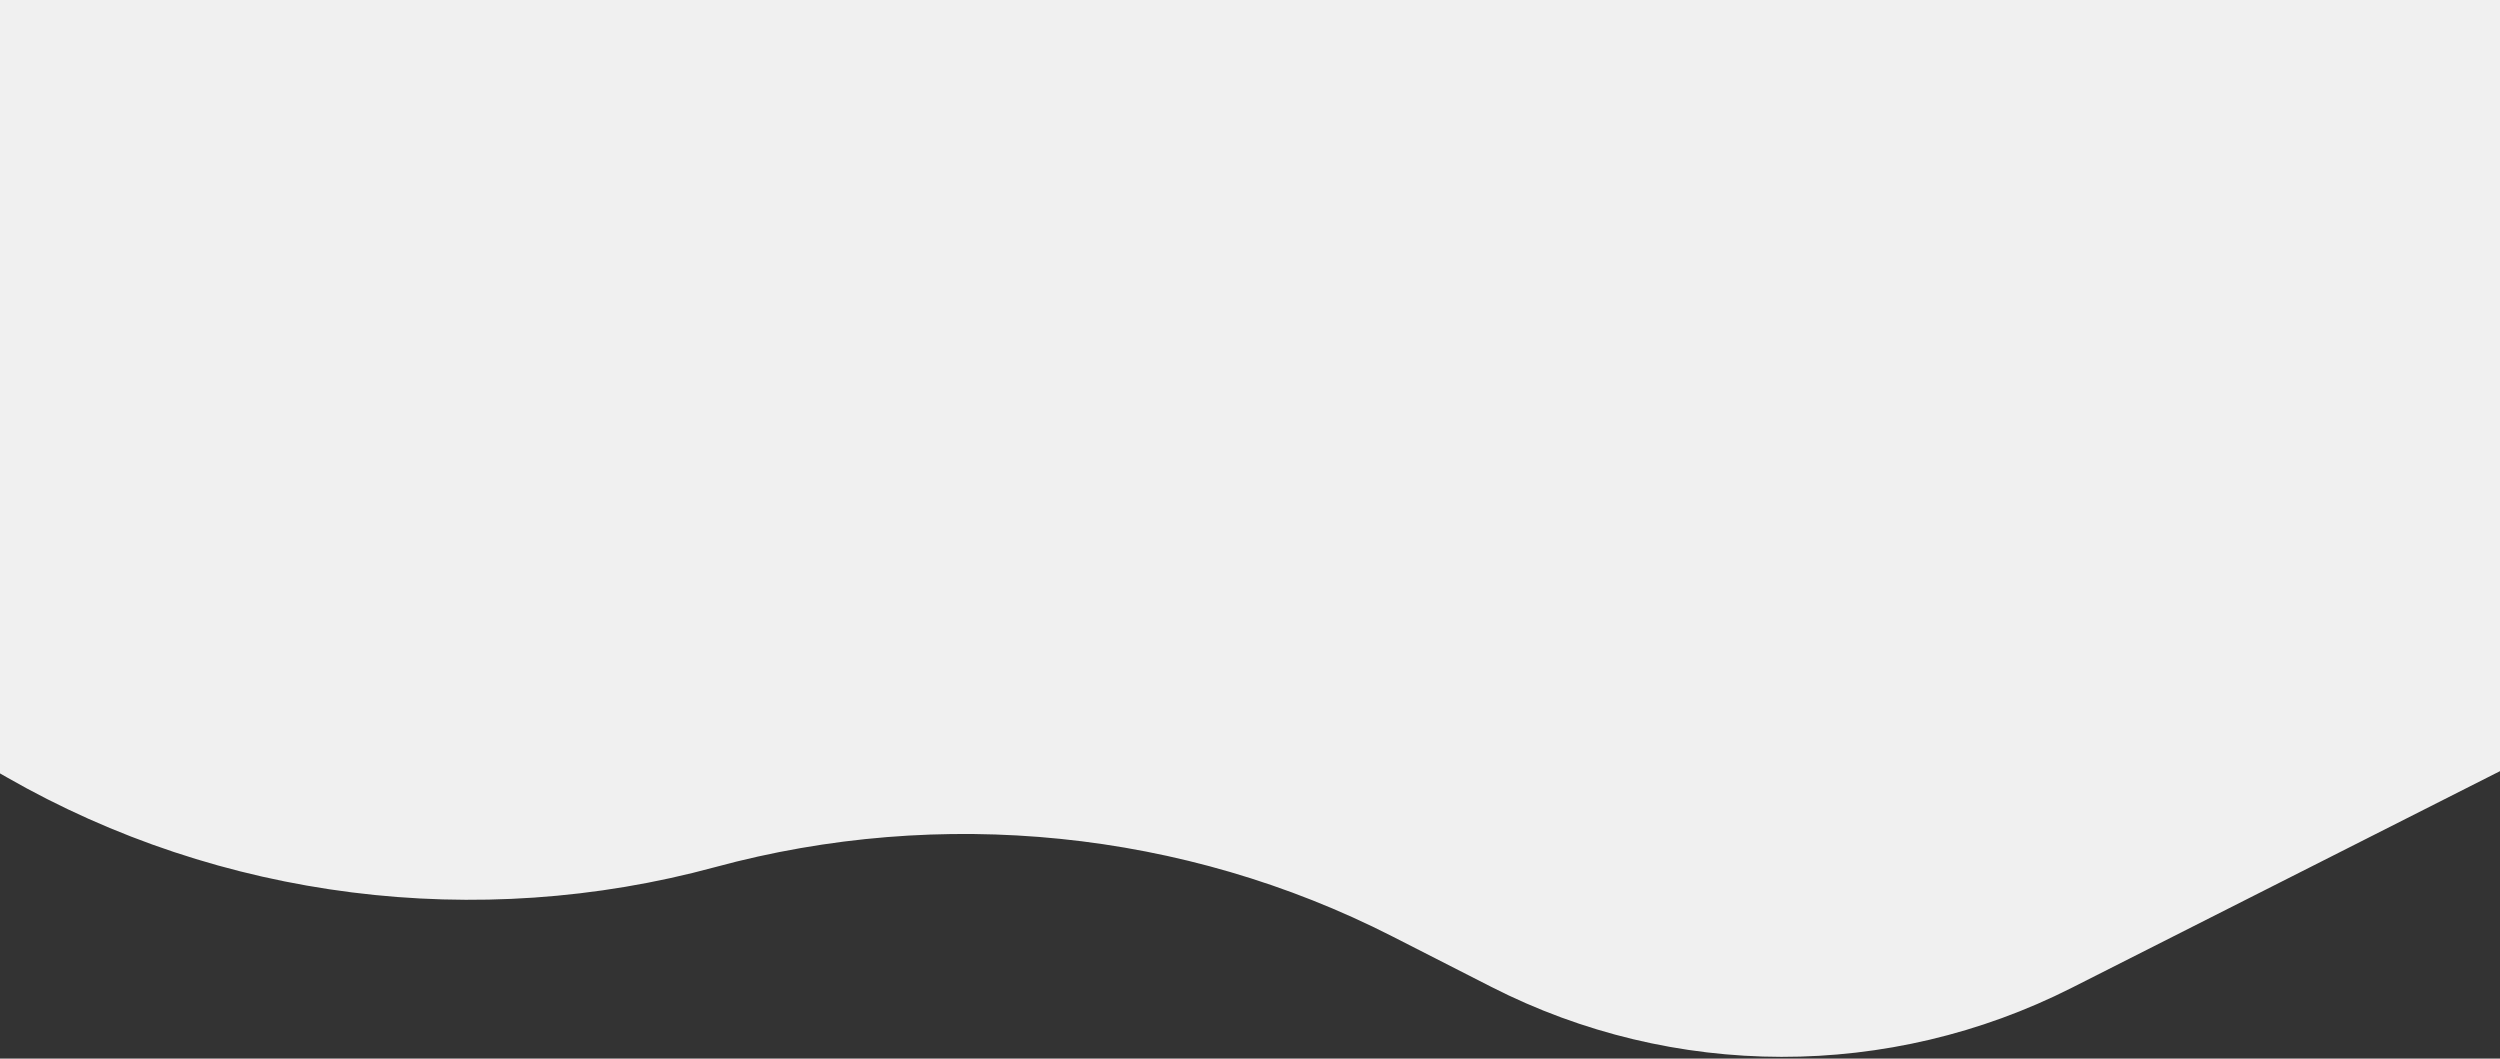 <svg width="1280" height="542" viewBox="0 0 1280 542" fill="none" xmlns="http://www.w3.org/2000/svg">
<rect x="0" y="0" width="1280" height="542" fill="#333333" stroke="none"/>
<path d="M-2 0H1280V394.83L1060.67 505.787C967.24 553.055 856.853 552.872 763.576 505.296L712.785 479.39C606.1 424.974 481.766 412.554 366.195 443.954C244.284 477.077 112.922 460.727 3.33 397.886L-2 394.83V0Z" fill="#F0F0F0"/>
</svg>
